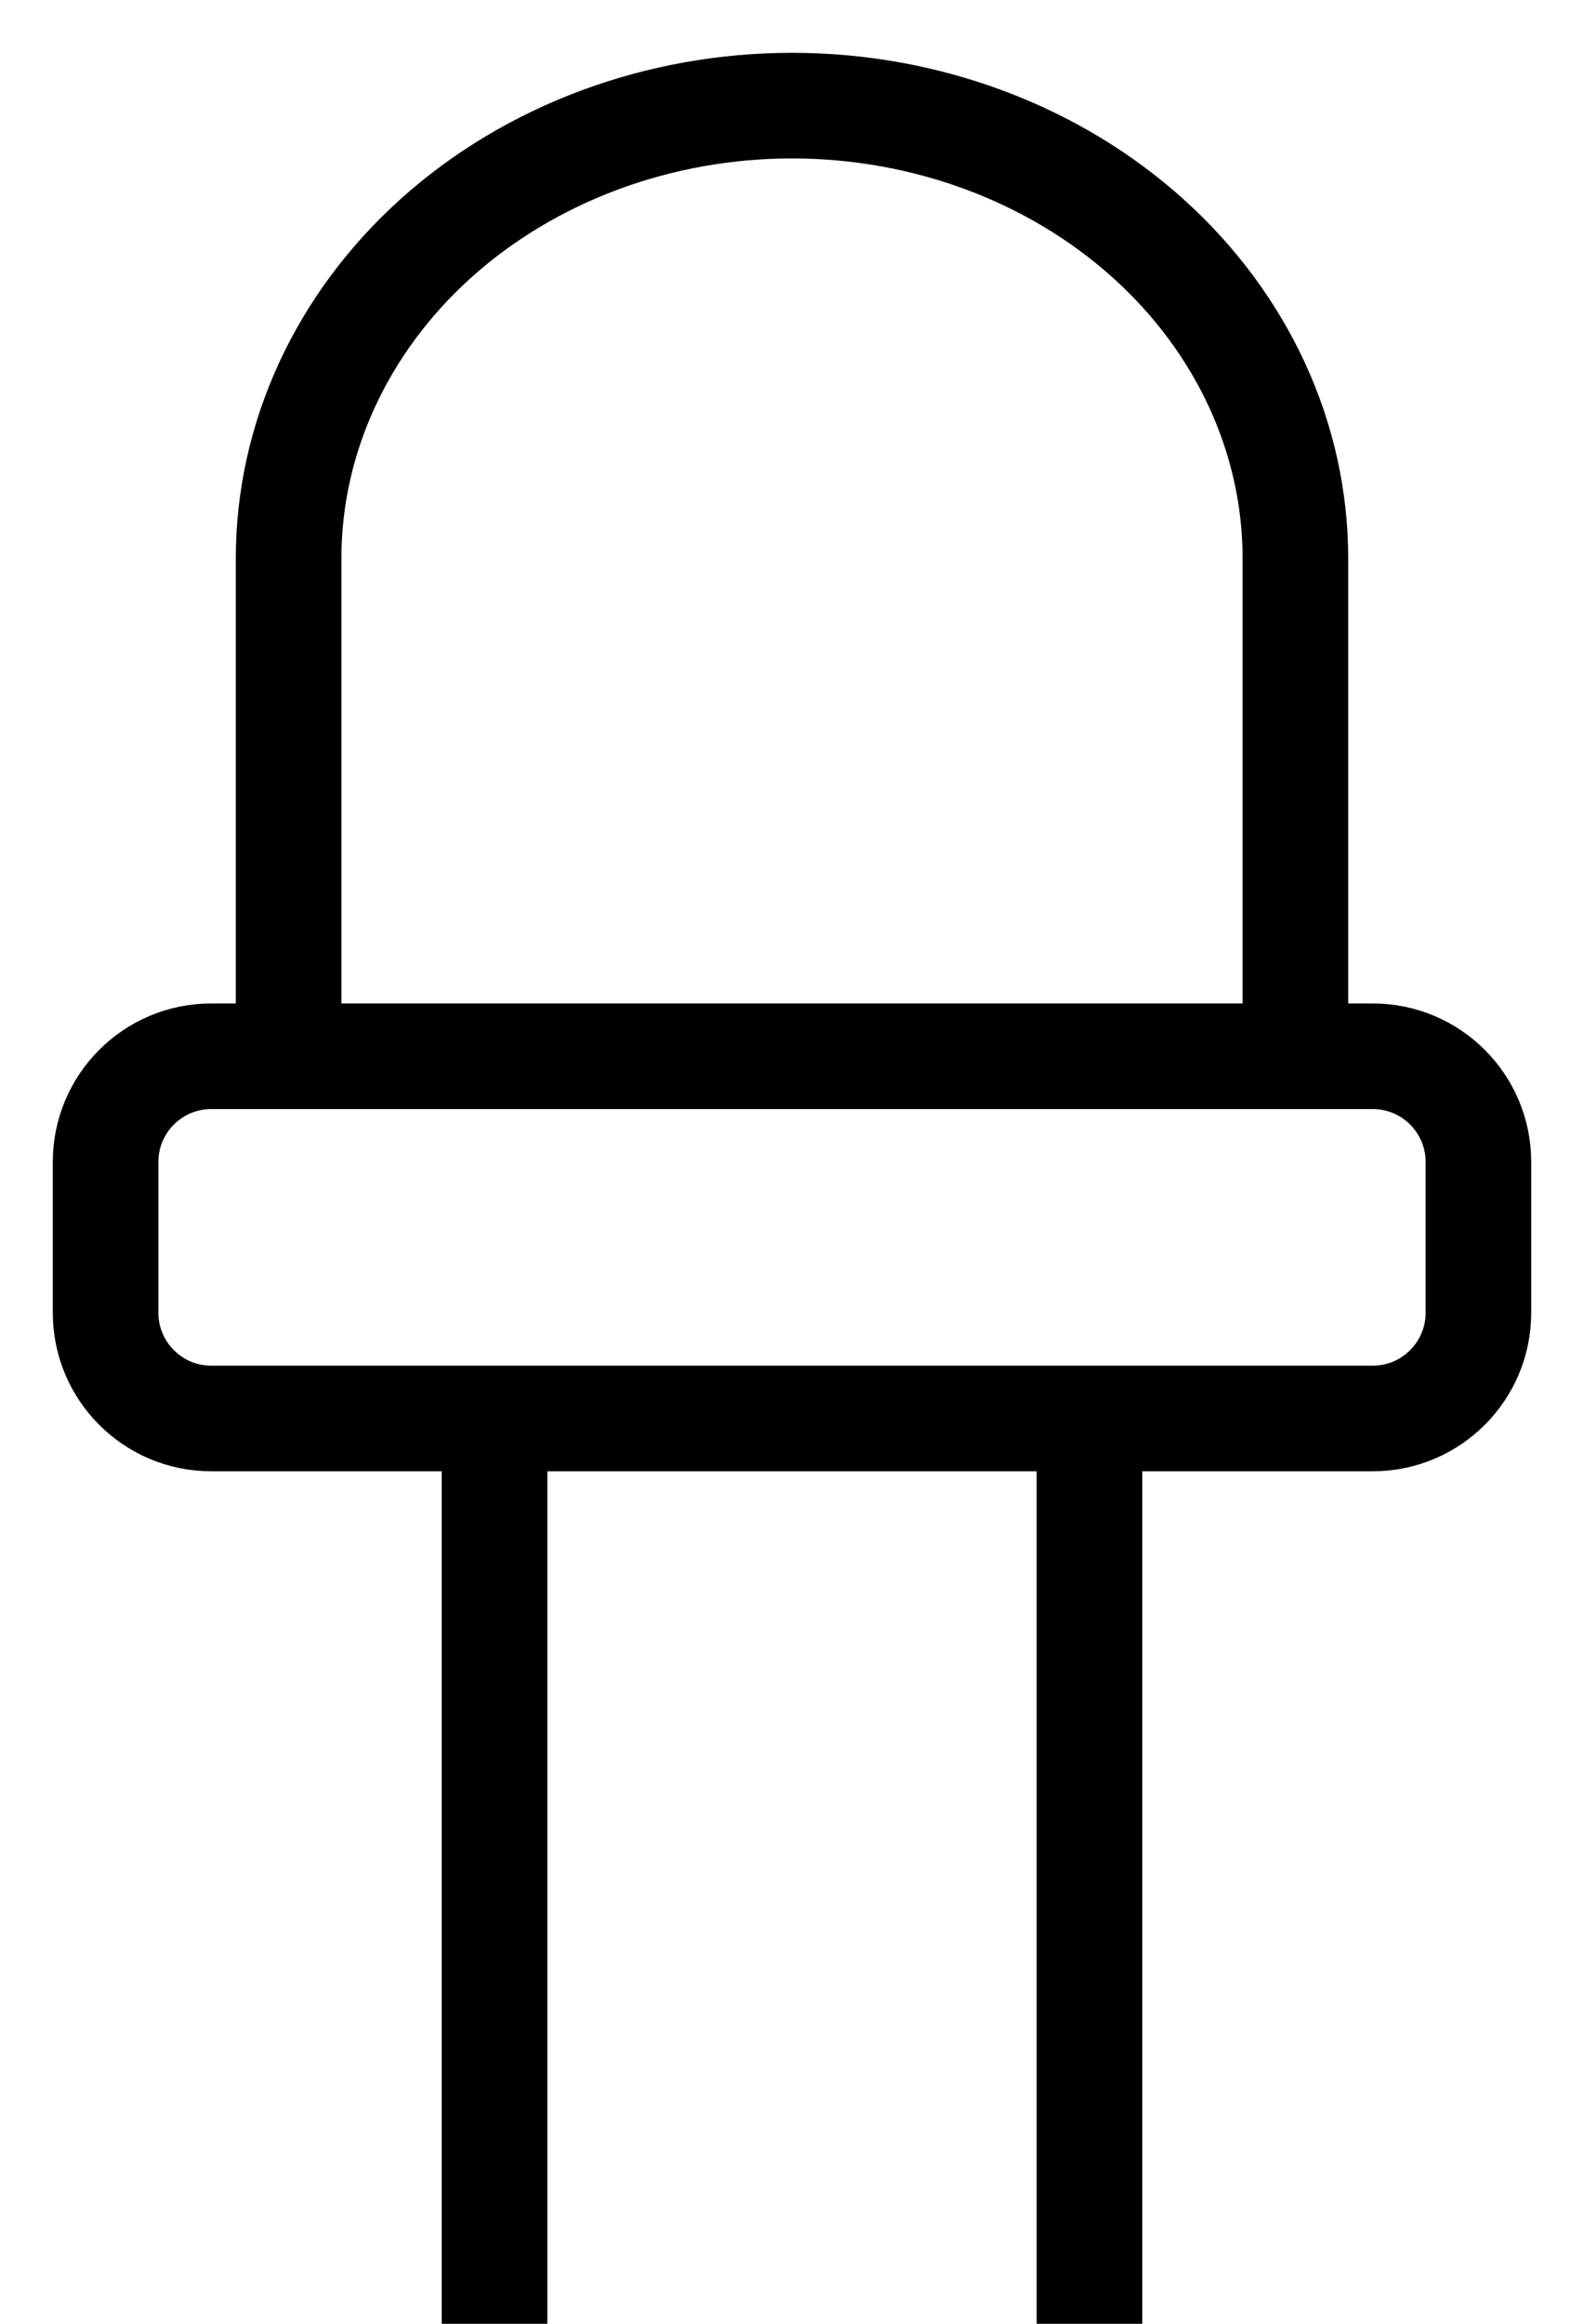 <svg width="15" height="22" viewBox="0 0 15 22" fill="none" xmlns="http://www.w3.org/2000/svg">
<path d="M12.267 10V5.286C12.267 4.149 11.764 3.059 10.87 2.255C9.977 1.452 8.764 1 7.5 1C6.236 1 5.023 1.452 4.129 2.255C3.236 3.059 2.733 4.149 2.733 5.286V10M12.267 10H13C13.552 10 14 10.448 14 11V12.429C14 12.981 13.552 13.429 13 13.429H10.317M12.267 10H2.733M2.733 10H2C1.448 10 1 10.448 1 11V12.429C1 12.981 1.448 13.429 2 13.429H4.683M4.683 22V13.429M4.683 13.429H10.317M10.317 22V13.429" stroke="black"/>
</svg>
